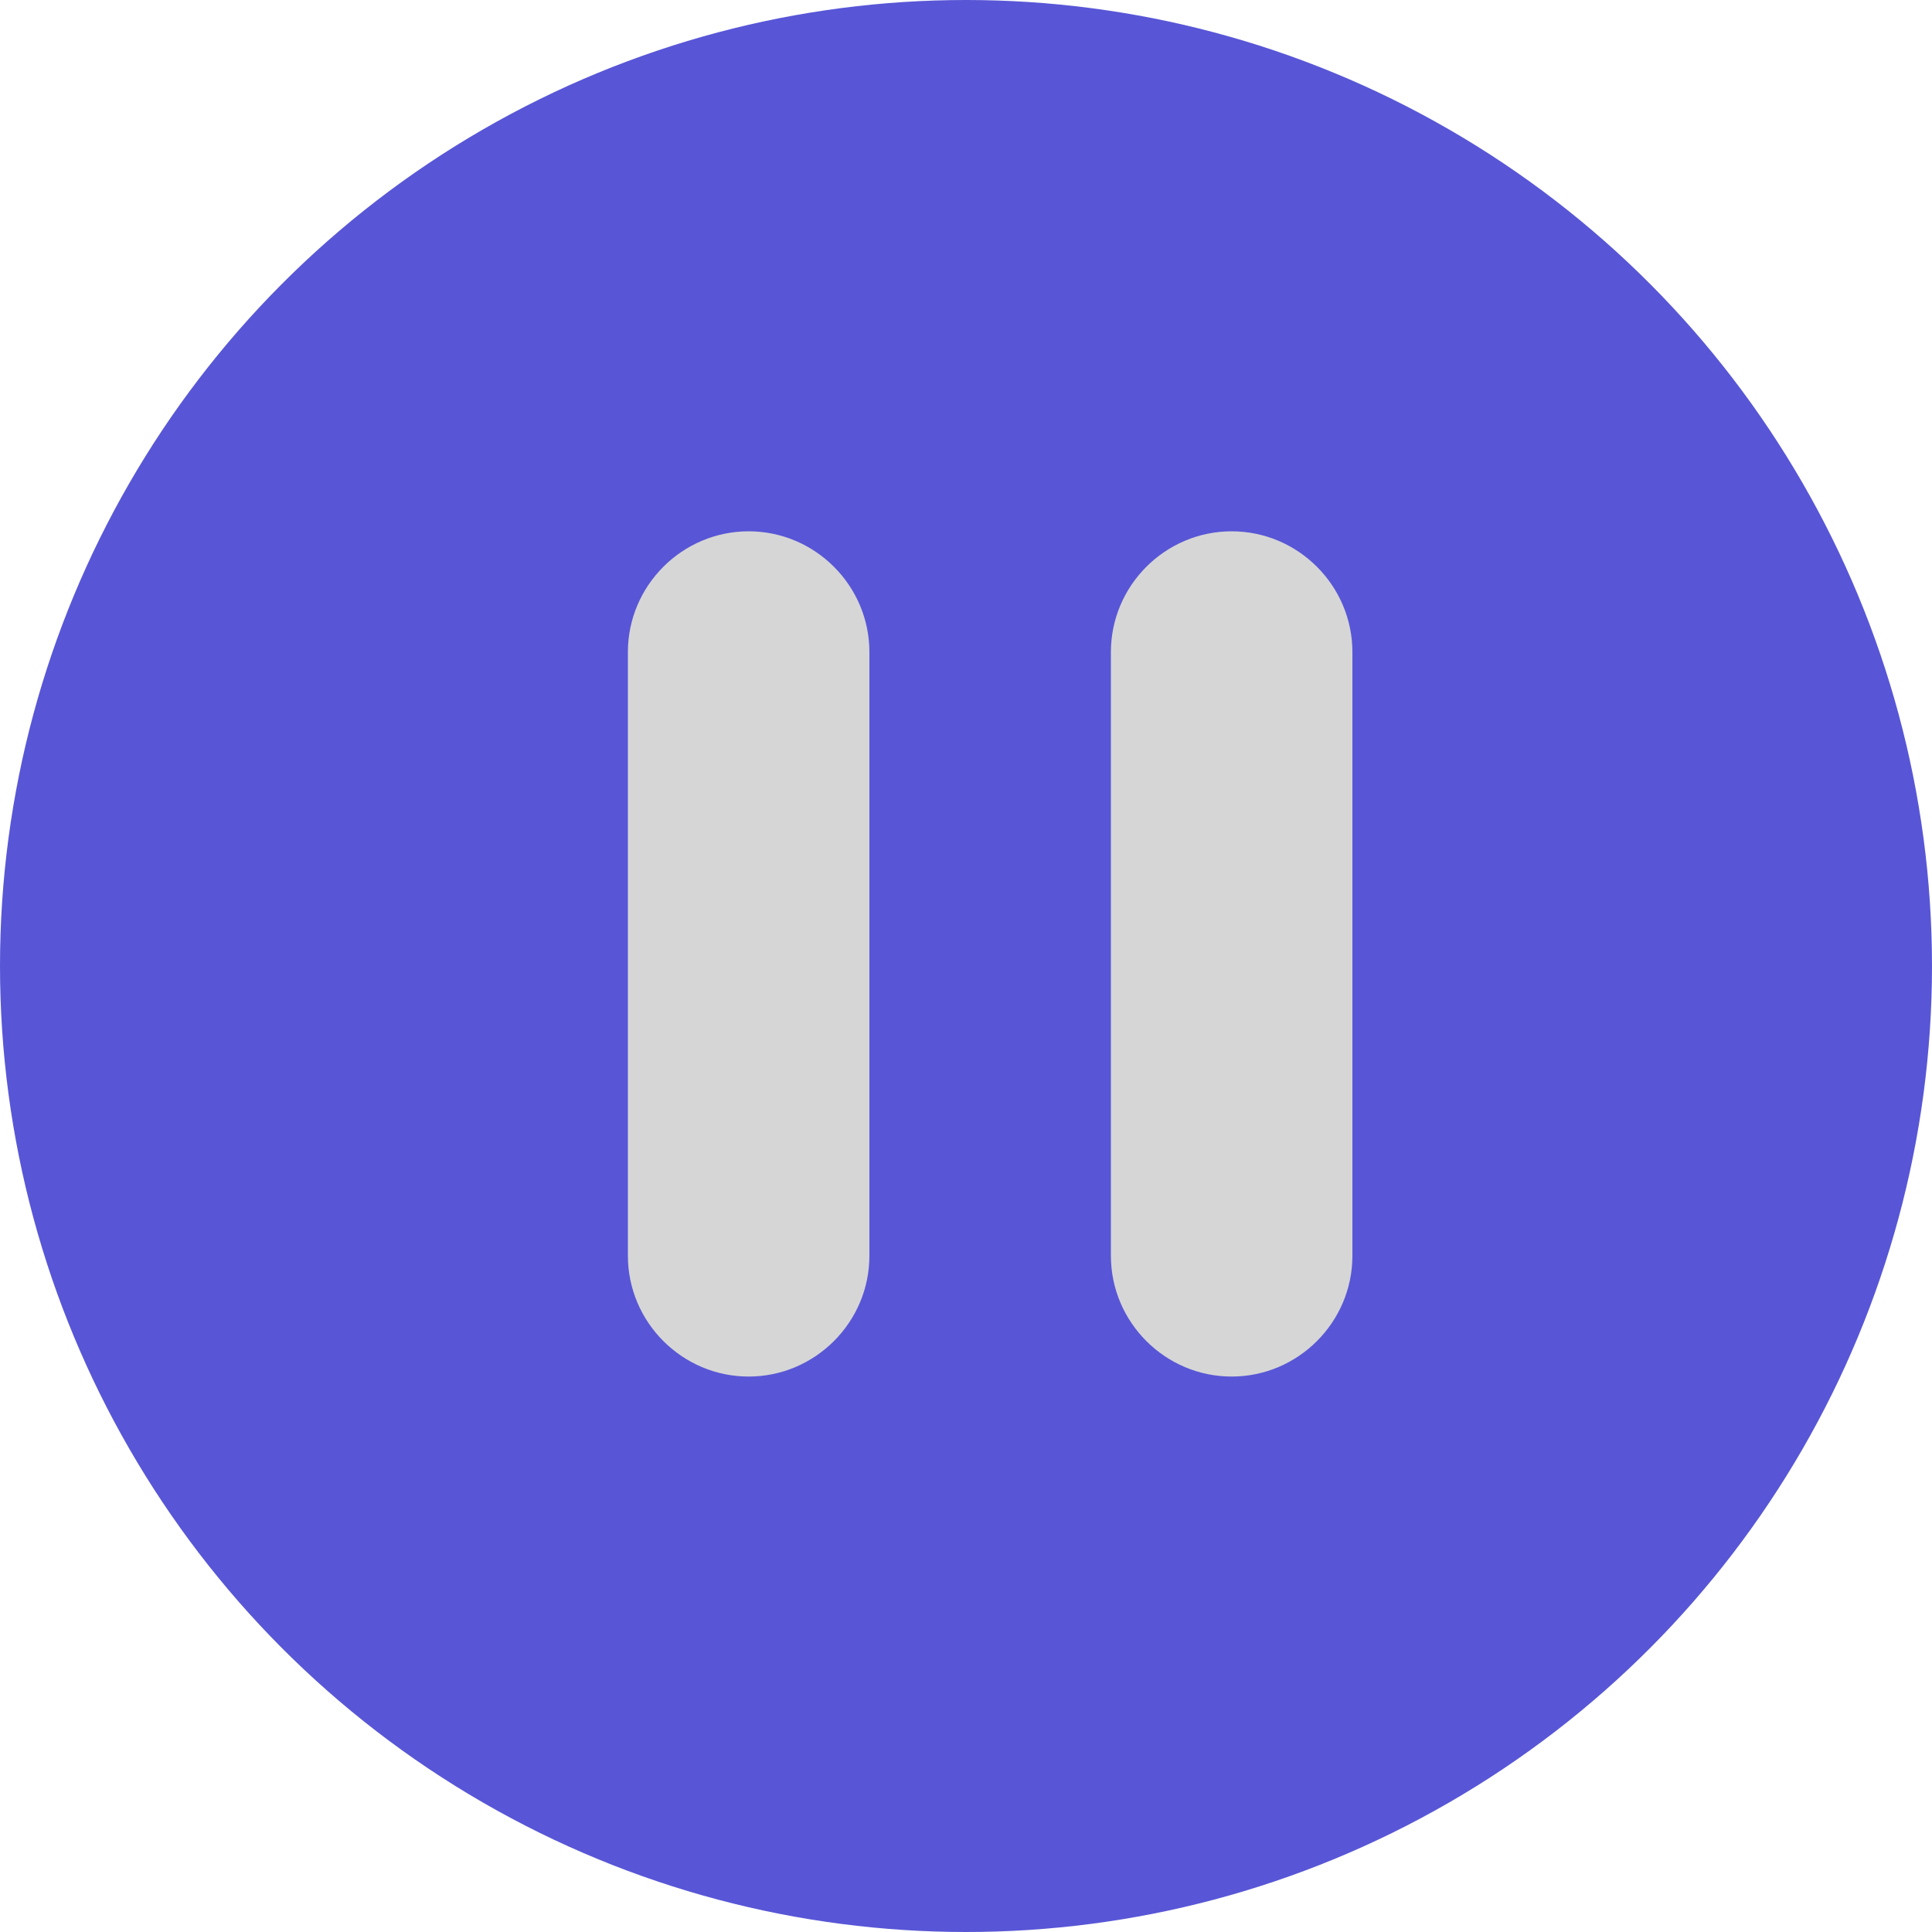 <svg width="40" height="40" viewBox="0 0 40 40" fill="none" xmlns="http://www.w3.org/2000/svg">
<circle cx="20" cy="20" r="20" fill="#5856D6"/>
<path d="M15.5 28.5C16.875 28.5 18 27.375 18 26V13.5C18 12.125 16.875 11 15.5 11C14.125 11 13 12.125 13 13.5V26C13 27.375 14.125 28.5 15.5 28.5ZM23 13.5V26C23 27.375 24.125 28.5 25.5 28.5C26.875 28.5 28 27.375 28 26V13.5C28 12.125 26.875 11 25.5 11C24.125 11 23 12.125 23 13.5Z" fill="#D6D6D6"/>
</svg>
